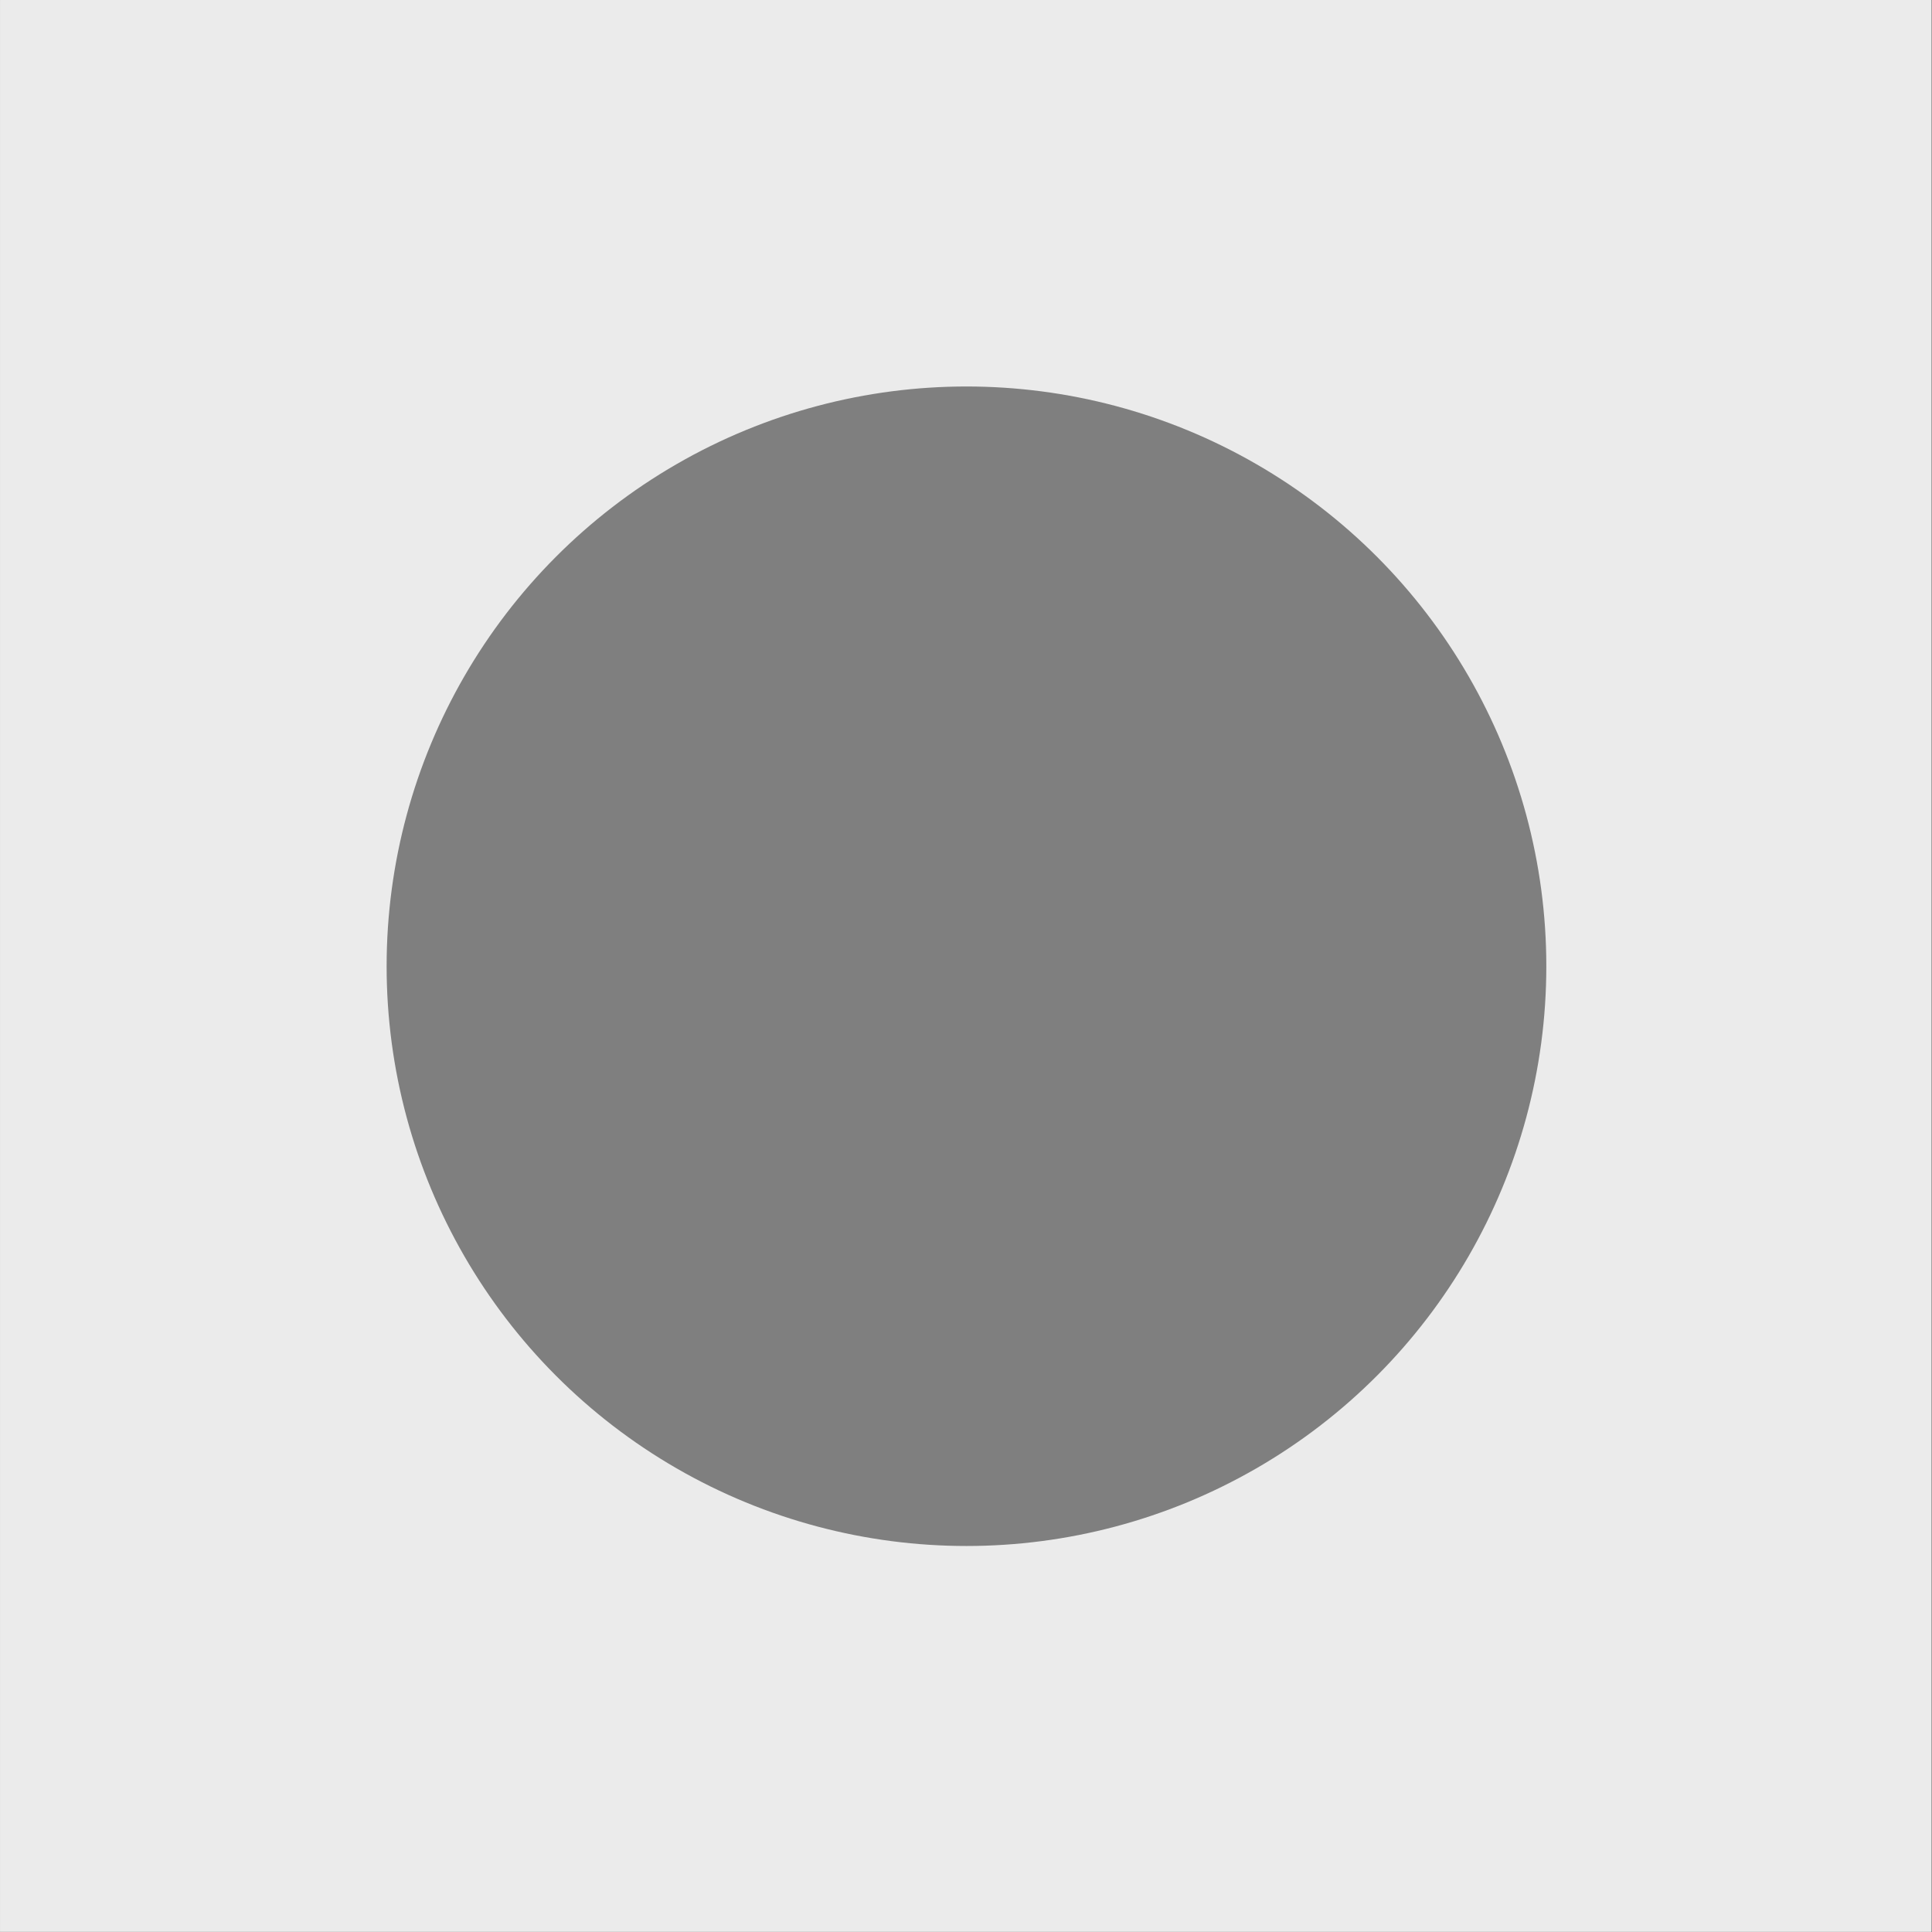 <?xml version="1.0" encoding="UTF-8" standalone="no"?>
<!DOCTYPE svg PUBLIC "-//W3C//DTD SVG 1.1//EN" "http://www.w3.org/Graphics/SVG/1.1/DTD/svg11.dtd">
<svg width="100%" height="100%" viewBox="0 0 1080 1080" version="1.1" xmlns="http://www.w3.org/2000/svg" xmlns:xlink="http://www.w3.org/1999/xlink" xml:space="preserve" xmlns:serif="http://www.serif.com/" style="fill-rule:evenodd;clip-rule:evenodd;stroke-linejoin:round;stroke-miterlimit:2;">
    <rect x="0" y="0" width="1080" height="1080" fill="#333333" stroke="none"/>
    <g transform="matrix(0.877,0,0,0.947,44.776,42.795)">
        <rect x="-51.047" y="-45.188" width="1231.26" height="1140.39" style="fill:rgb(235,235,235);"/>
    </g>
    <g transform="matrix(1.038,0,0,1.022,-72.004,40.238)">
        <ellipse cx="589.854" cy="489.135" rx="312.273" ry="317.11" style="fill:rgb(127,127,127);"/>
    </g>
</svg>
